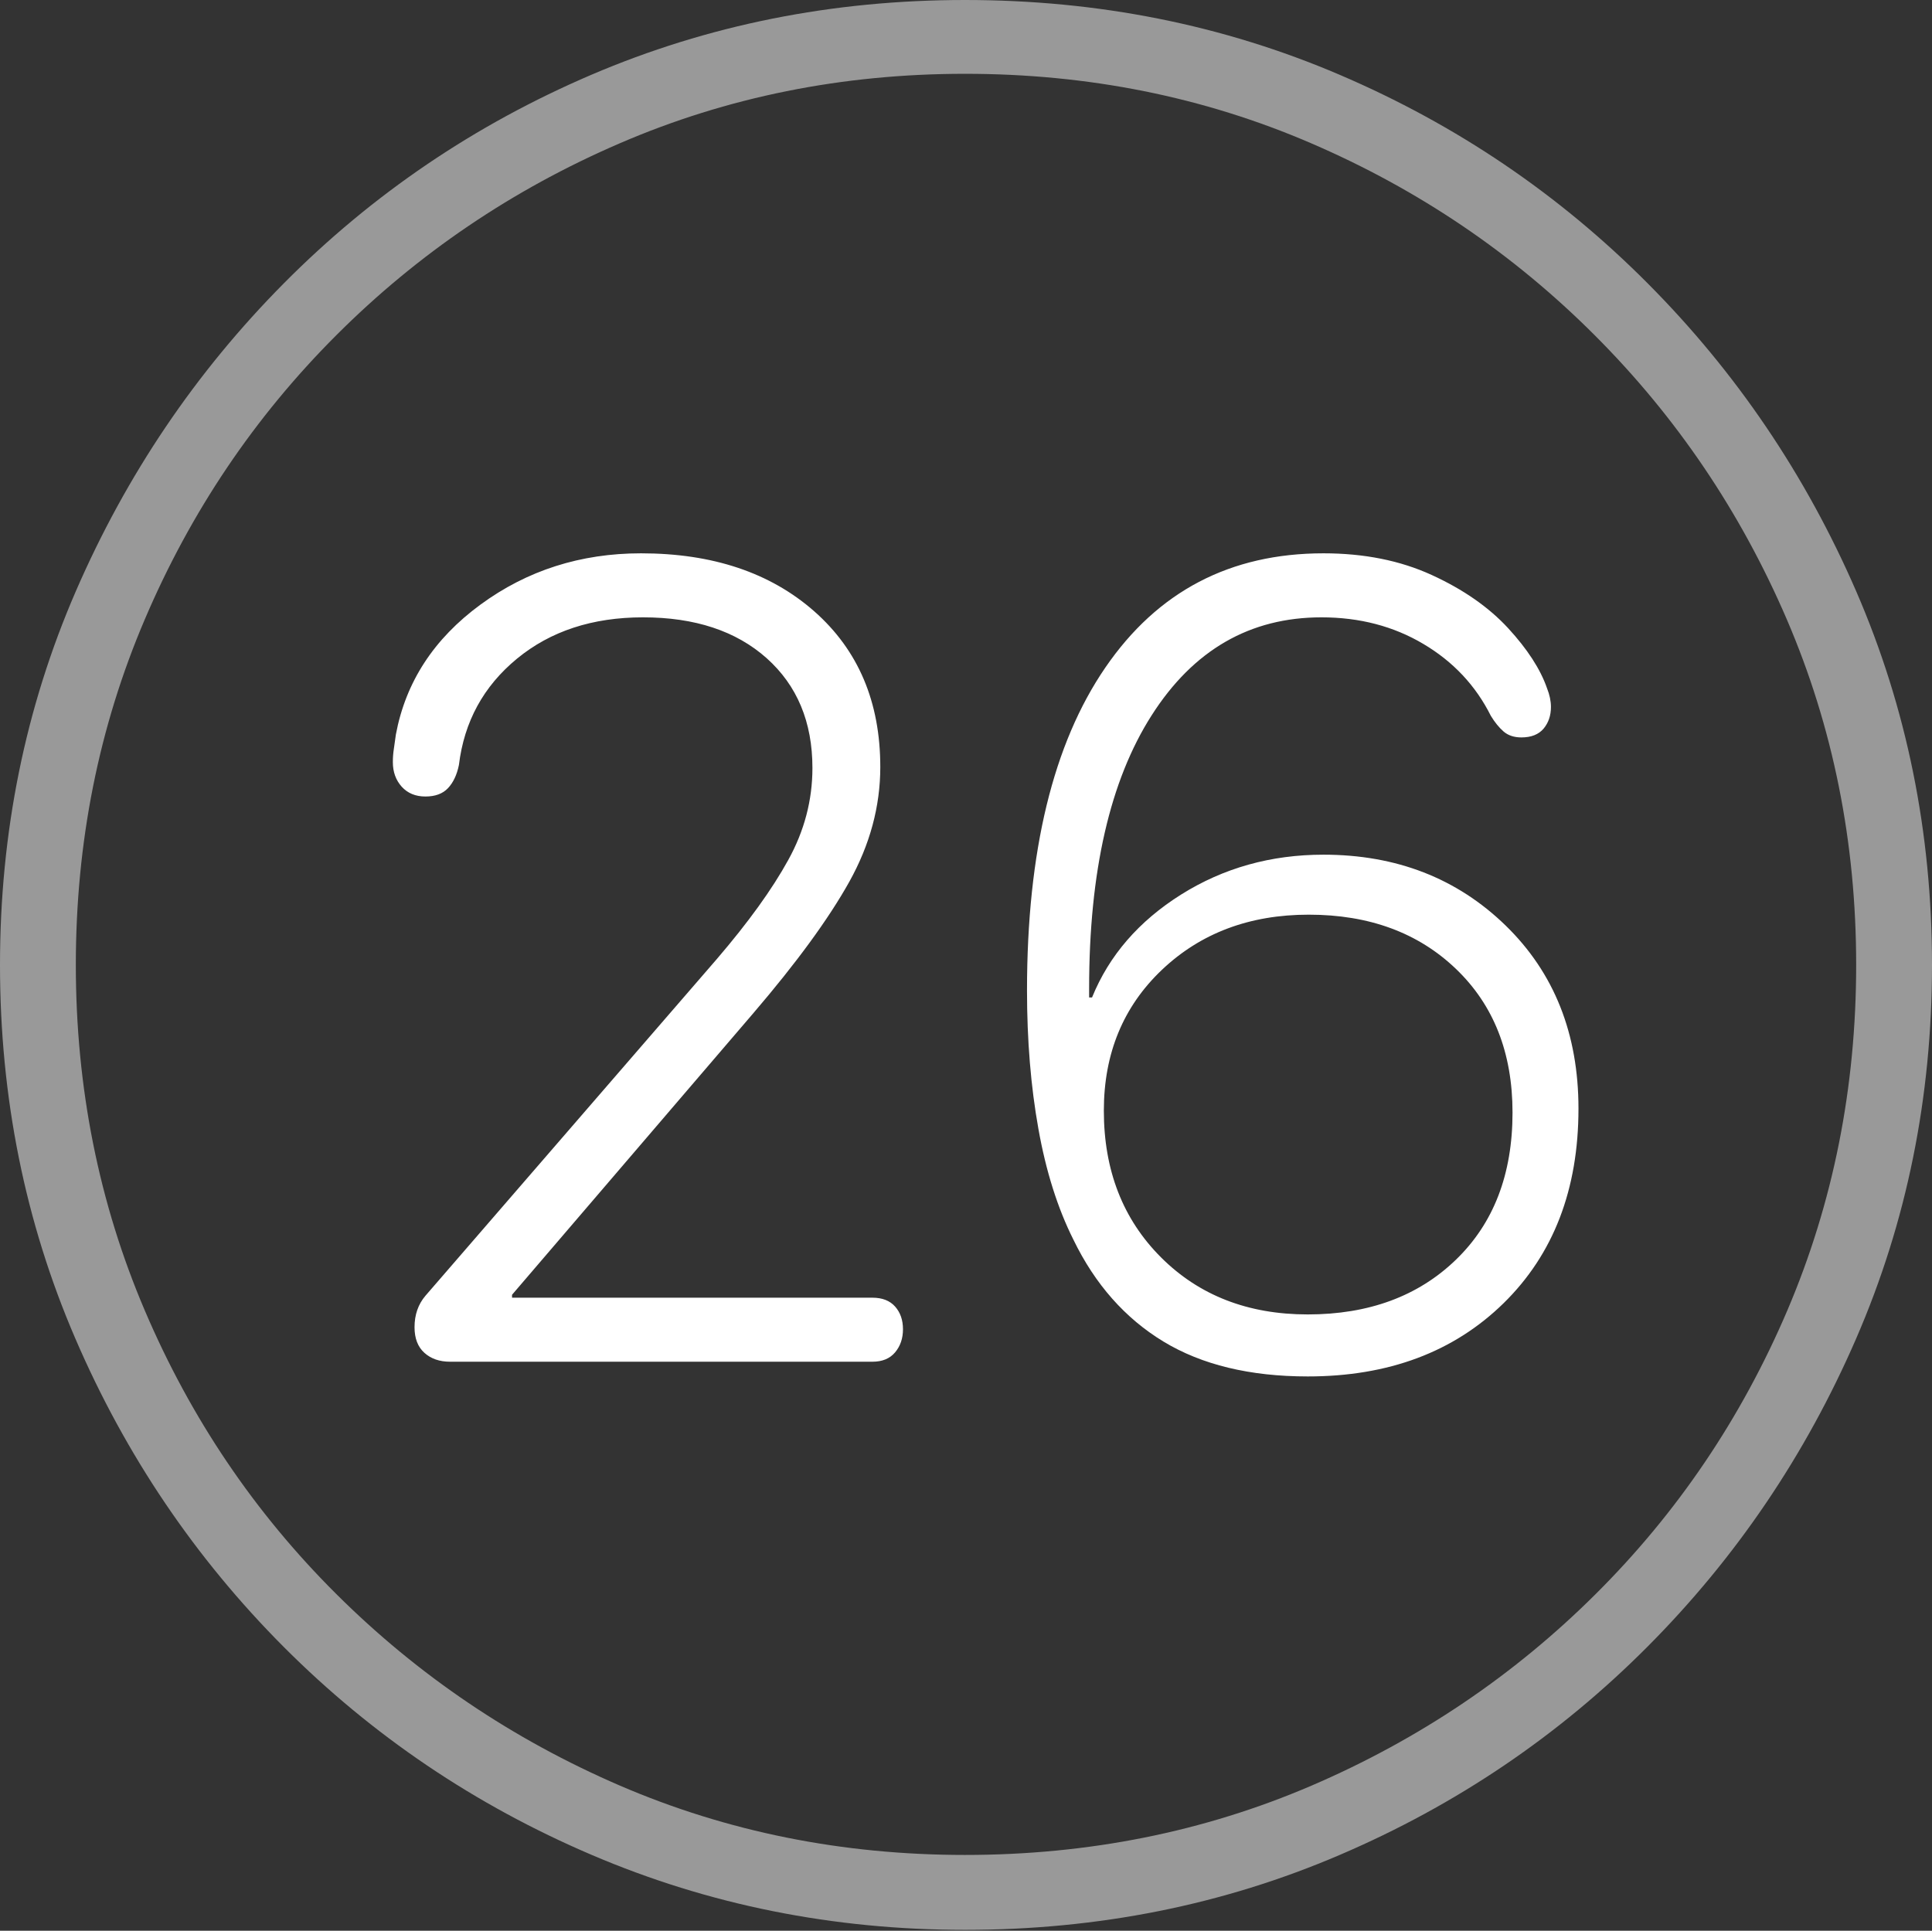 <?xml version="1.0" encoding="UTF-8"?>
<!--Generator: Apple Native CoreSVG 175-->
<!DOCTYPE svg
PUBLIC "-//W3C//DTD SVG 1.1//EN"
       "http://www.w3.org/Graphics/SVG/1.1/DTD/svg11.dtd">
<svg version="1.1" xmlns="http://www.w3.org/2000/svg" xmlns:xlink="http://www.w3.org/1999/xlink" width="19.16" height="19.15">
 <rect width="100%" height="100%" fill="#333333" stroke="none"/>
 <g>
  <rect height="19.15" opacity="0" width="19.16" x="0" y="0"/>
  <path d="M9.57 19.141Q11.553 19.141 13.286 18.398Q15.02 17.656 16.338 16.333Q17.656 15.01 18.408 13.276Q19.16 11.543 19.16 9.57Q19.16 7.598 18.408 5.864Q17.656 4.131 16.338 2.808Q15.02 1.484 13.286 0.742Q11.553 0 9.57 0Q7.598 0 5.864 0.742Q4.131 1.484 2.817 2.808Q1.504 4.131 0.752 5.864Q0 7.598 0 9.57Q0 11.543 0.747 13.276Q1.494 15.01 2.812 16.333Q4.131 17.656 5.869 18.398Q7.607 19.141 9.57 19.141ZM9.57 18.398Q7.744 18.398 6.147 17.71Q4.551 17.021 3.335 15.81Q2.119 14.6 1.436 12.998Q0.752 11.396 0.752 9.57Q0.752 7.744 1.436 6.143Q2.119 4.541 3.335 3.325Q4.551 2.109 6.147 1.421Q7.744 0.732 9.57 0.732Q11.406 0.732 13.003 1.421Q14.6 2.109 15.815 3.325Q17.031 4.541 17.72 6.143Q18.408 7.744 18.408 9.57Q18.408 11.396 17.725 12.998Q17.041 14.6 15.825 15.81Q14.609 17.021 13.008 17.71Q11.406 18.398 9.57 18.398Z" fill="rgba(255,255,255,0.5)"/>
  <path d="M4.463 13.506L8.652 13.506Q8.799 13.506 8.877 13.413Q8.955 13.32 8.955 13.184Q8.955 13.047 8.877 12.959Q8.799 12.871 8.652 12.871L5.078 12.871L5.078 12.842L7.471 10.049Q8.115 9.297 8.423 8.745Q8.73 8.193 8.73 7.607Q8.73 6.641 8.076 6.064Q7.422 5.488 6.357 5.488Q5.459 5.488 4.766 5.996Q4.072 6.504 3.926 7.285Q3.916 7.363 3.906 7.427Q3.896 7.49 3.896 7.559Q3.896 7.705 3.984 7.803Q4.072 7.9 4.219 7.9Q4.365 7.9 4.443 7.817Q4.521 7.734 4.551 7.588Q4.629 6.943 5.127 6.533Q5.625 6.123 6.377 6.123Q7.148 6.123 7.603 6.528Q8.057 6.934 8.057 7.617Q8.057 8.096 7.817 8.53Q7.578 8.965 7.109 9.512L4.219 12.852Q4.111 12.979 4.111 13.164Q4.111 13.33 4.209 13.418Q4.307 13.506 4.463 13.506ZM12.969 13.652Q14.17 13.652 14.912 12.925Q15.654 12.197 15.654 10.996Q15.654 9.883 14.932 9.18Q14.209 8.477 13.125 8.477Q12.344 8.477 11.714 8.872Q11.084 9.268 10.83 9.893L10.801 9.893Q10.801 9.873 10.801 9.854Q10.801 9.834 10.801 9.805Q10.801 8.066 11.421 7.095Q12.041 6.123 13.105 6.123Q13.672 6.123 14.116 6.387Q14.56 6.65 14.785 7.1Q14.844 7.197 14.912 7.256Q14.98 7.314 15.088 7.314Q15.234 7.314 15.308 7.227Q15.381 7.139 15.381 7.012Q15.381 6.924 15.342 6.826Q15.244 6.543 14.956 6.23Q14.668 5.918 14.199 5.703Q13.73 5.488 13.125 5.488Q11.738 5.488 10.962 6.621Q10.185 7.754 10.185 9.824Q10.185 10.566 10.298 11.196Q10.41 11.826 10.645 12.295Q10.967 12.959 11.538 13.306Q12.109 13.652 12.969 13.652ZM12.969 13.037Q12.08 13.037 11.514 12.471Q10.947 11.904 10.947 11.016Q10.947 10.166 11.523 9.619Q12.1 9.072 12.979 9.072Q13.877 9.072 14.438 9.609Q15 10.146 15 11.035Q15 11.953 14.438 12.495Q13.877 13.037 12.969 13.037Z" fill="#ffffff"/>
 </g>
</svg>
